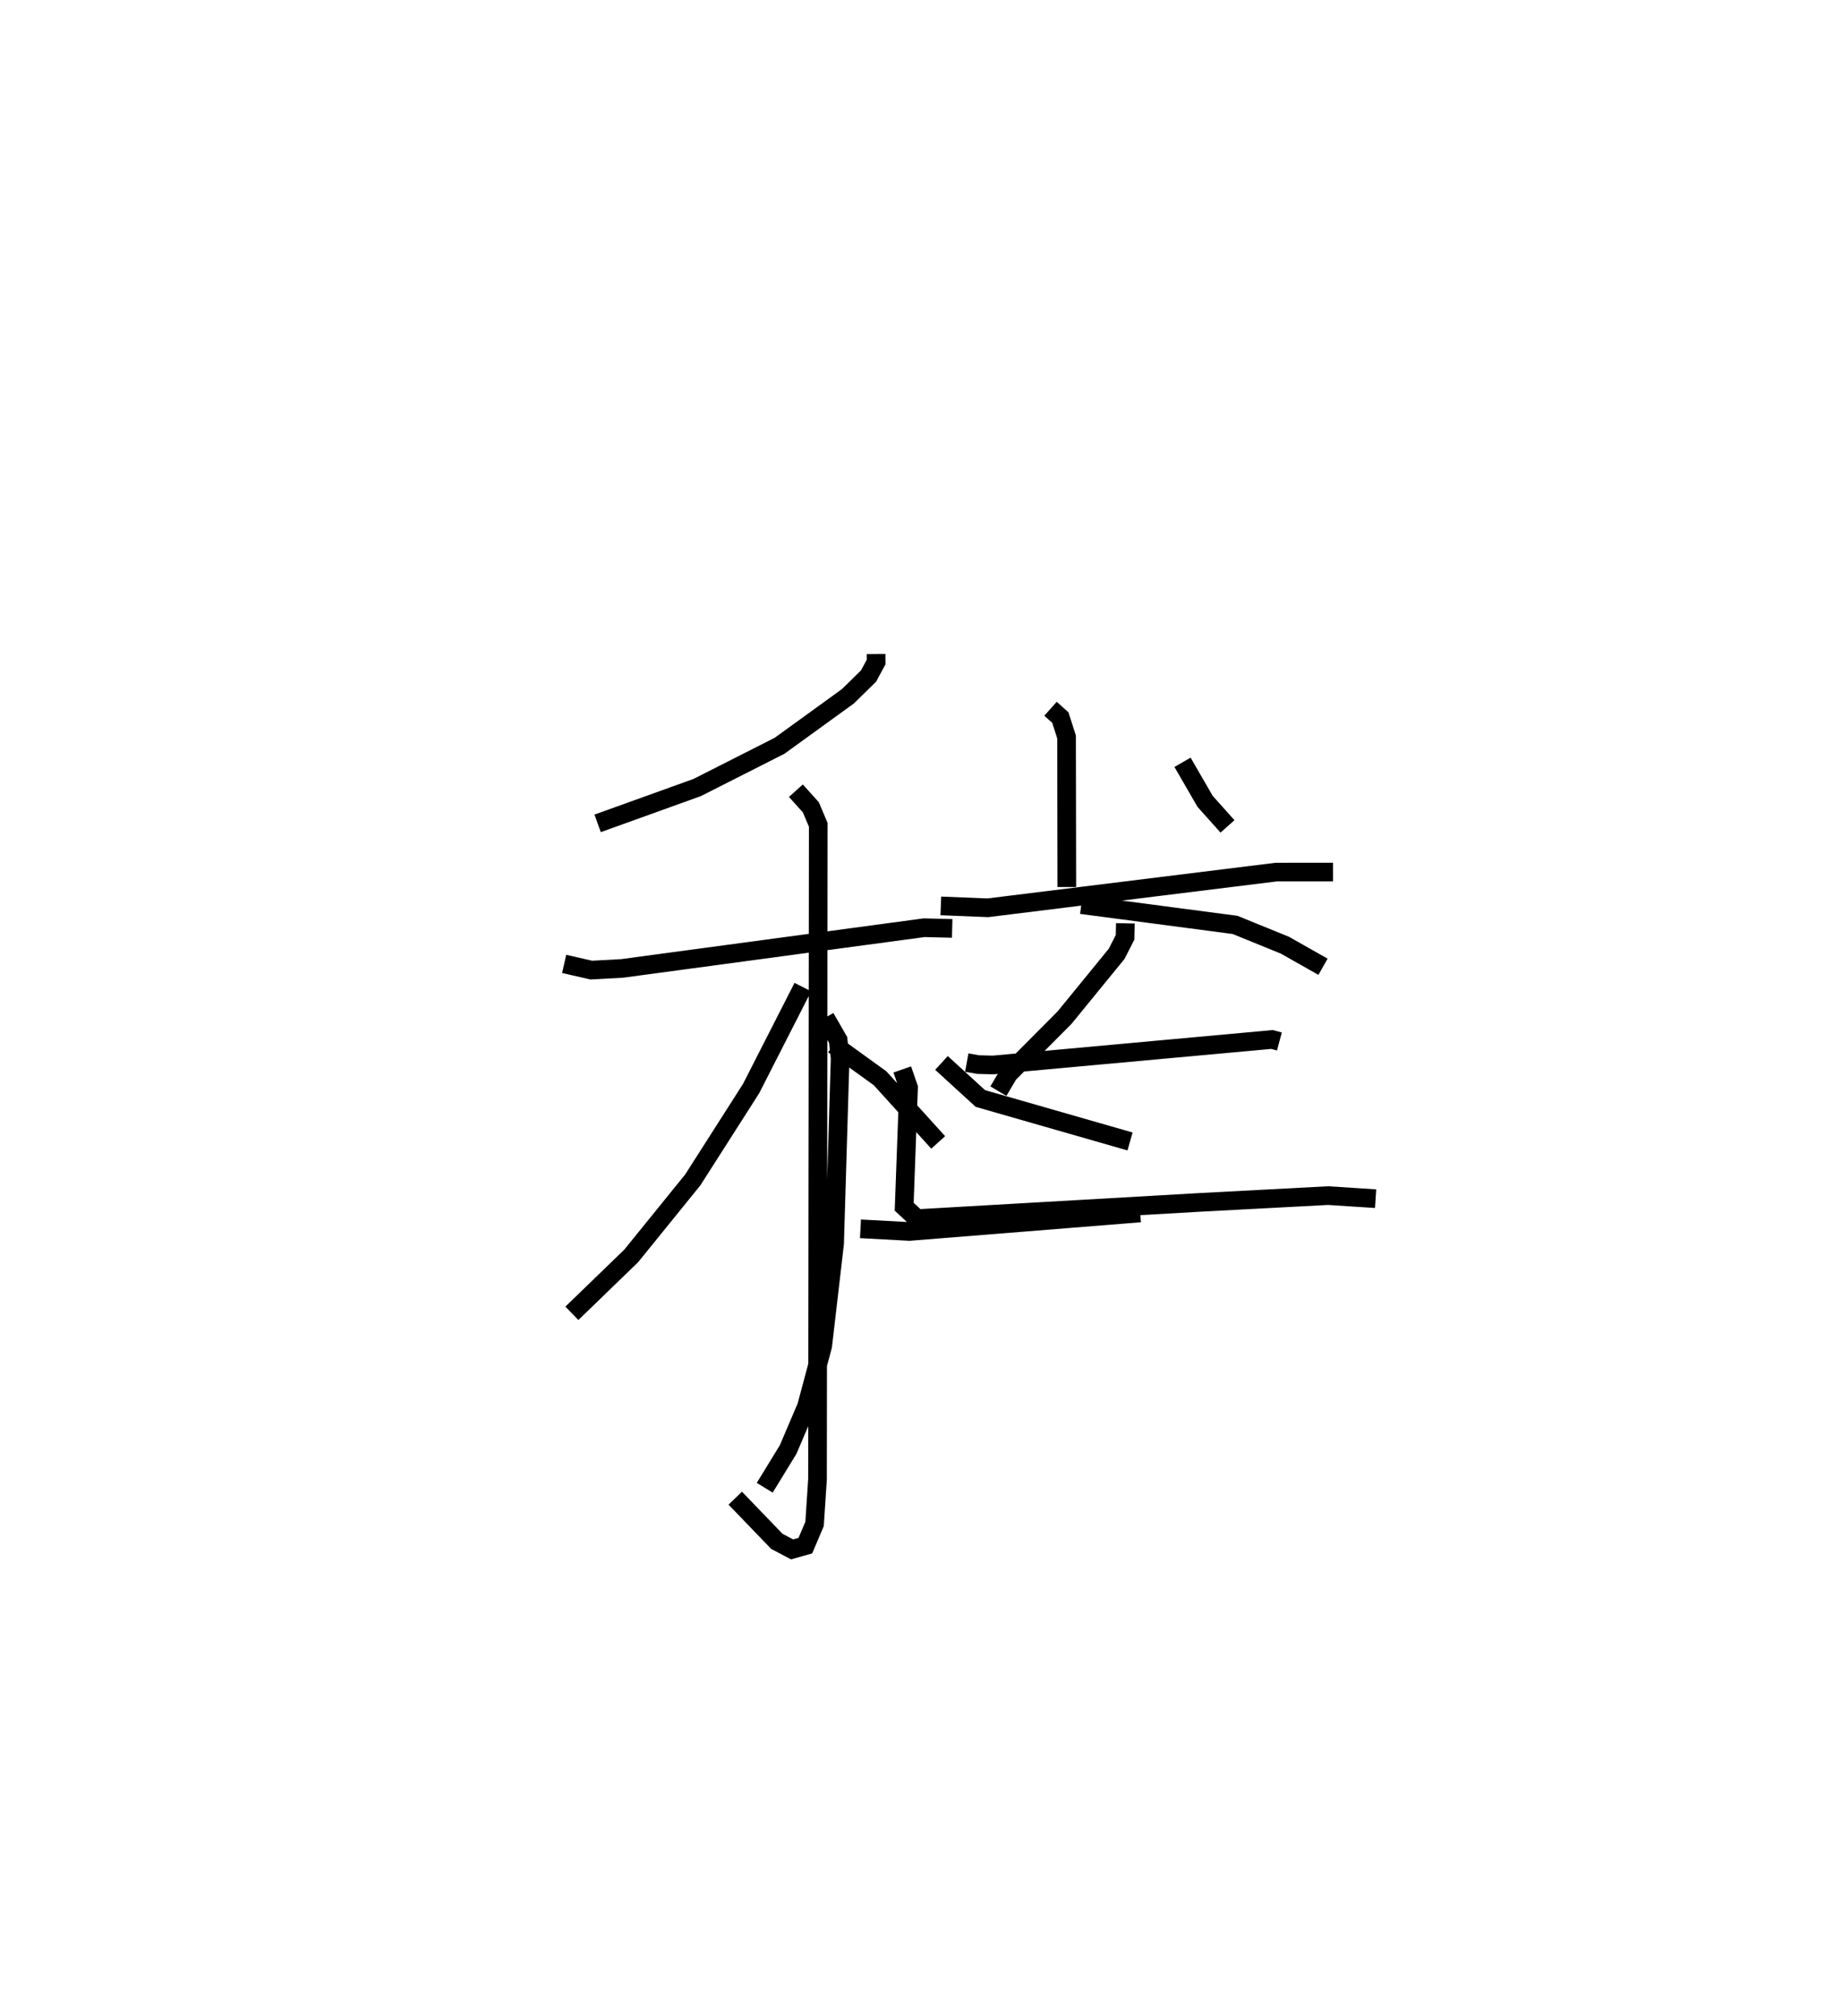 <?xml version="1.0" encoding="utf-8" ?>
<svg baseProfile="full" height="108.048" version="1.1" width="98.74" xmlns="http://www.w3.org/2000/svg" xmlns:ev="http://www.w3.org/2001/xml-events" xmlns:xlink="http://www.w3.org/1999/xlink"><defs /><rect fill="white" height="108.048" width="98.74" x="0" y="0" /><path d="M25,25 m0.0,0.0 m21.962,10.056 l0.003,0.428 -0.407,0.753 l-1.105,1.084 -3.663,2.653 l-4.42,2.24 -5.335,1.92 m-1.793,7.533 l1.453,0.332 1.652,-0.09 l16.192,-2.182 1.503,0.038 m-8.378,-7.383 l0.802,0.892 0.397,0.94 l-0.041,35.079 -0.157,2.394 l-0.494,1.163 -0.712,0.199 l-0.816,-0.43 -2.23,-2.315 m3.623,-27.394 l-2.775,5.442 -3.125,4.893 l-3.3,4.074 -3.18,3.077 m14.029,-14.398 l2.493,1.8 3.114,3.438 m13.097,-20.375 l1.209,2.091 1.202,1.345 m-9.487,-6.305 l0.526,0.469 0.334,1.04 l0.014,8.044 m-6.754,1.013 l2.518,0.101 15.455,-1.913 l3.052,-0.002 m-11.133,2.748 l-0.016,0.75 -0.451,0.885 l-2.794,3.422 -3.001,3.016 l-0.544,0.922 m4.445,-9.997 l8.245,1.087 2.67,1.088 l2.041,1.155 m-19.096,5.135 l0.608,0.109 0.802,0.02 l14.95,-1.366 0.399,0.106 m-20.217,1.5 l0.337,0.971 -0.234,6.386 l0.686,0.639 15.244,-0.875 l6.796,-0.359 2.545,0.165 m-29.5,-9.705 l0.688,1.197 0.108,0.982 l-0.297,9.936 -0.637,5.479 l-0.869,3.249 -0.983,2.305 l-1.256,2.052 m9.474,-22.771 l2.086,1.906 8.022,2.303 m-14.45,4.683 l2.625,0.141 12.37,-0.992 " fill="none" stroke="black" stroke-width="1" /></svg>